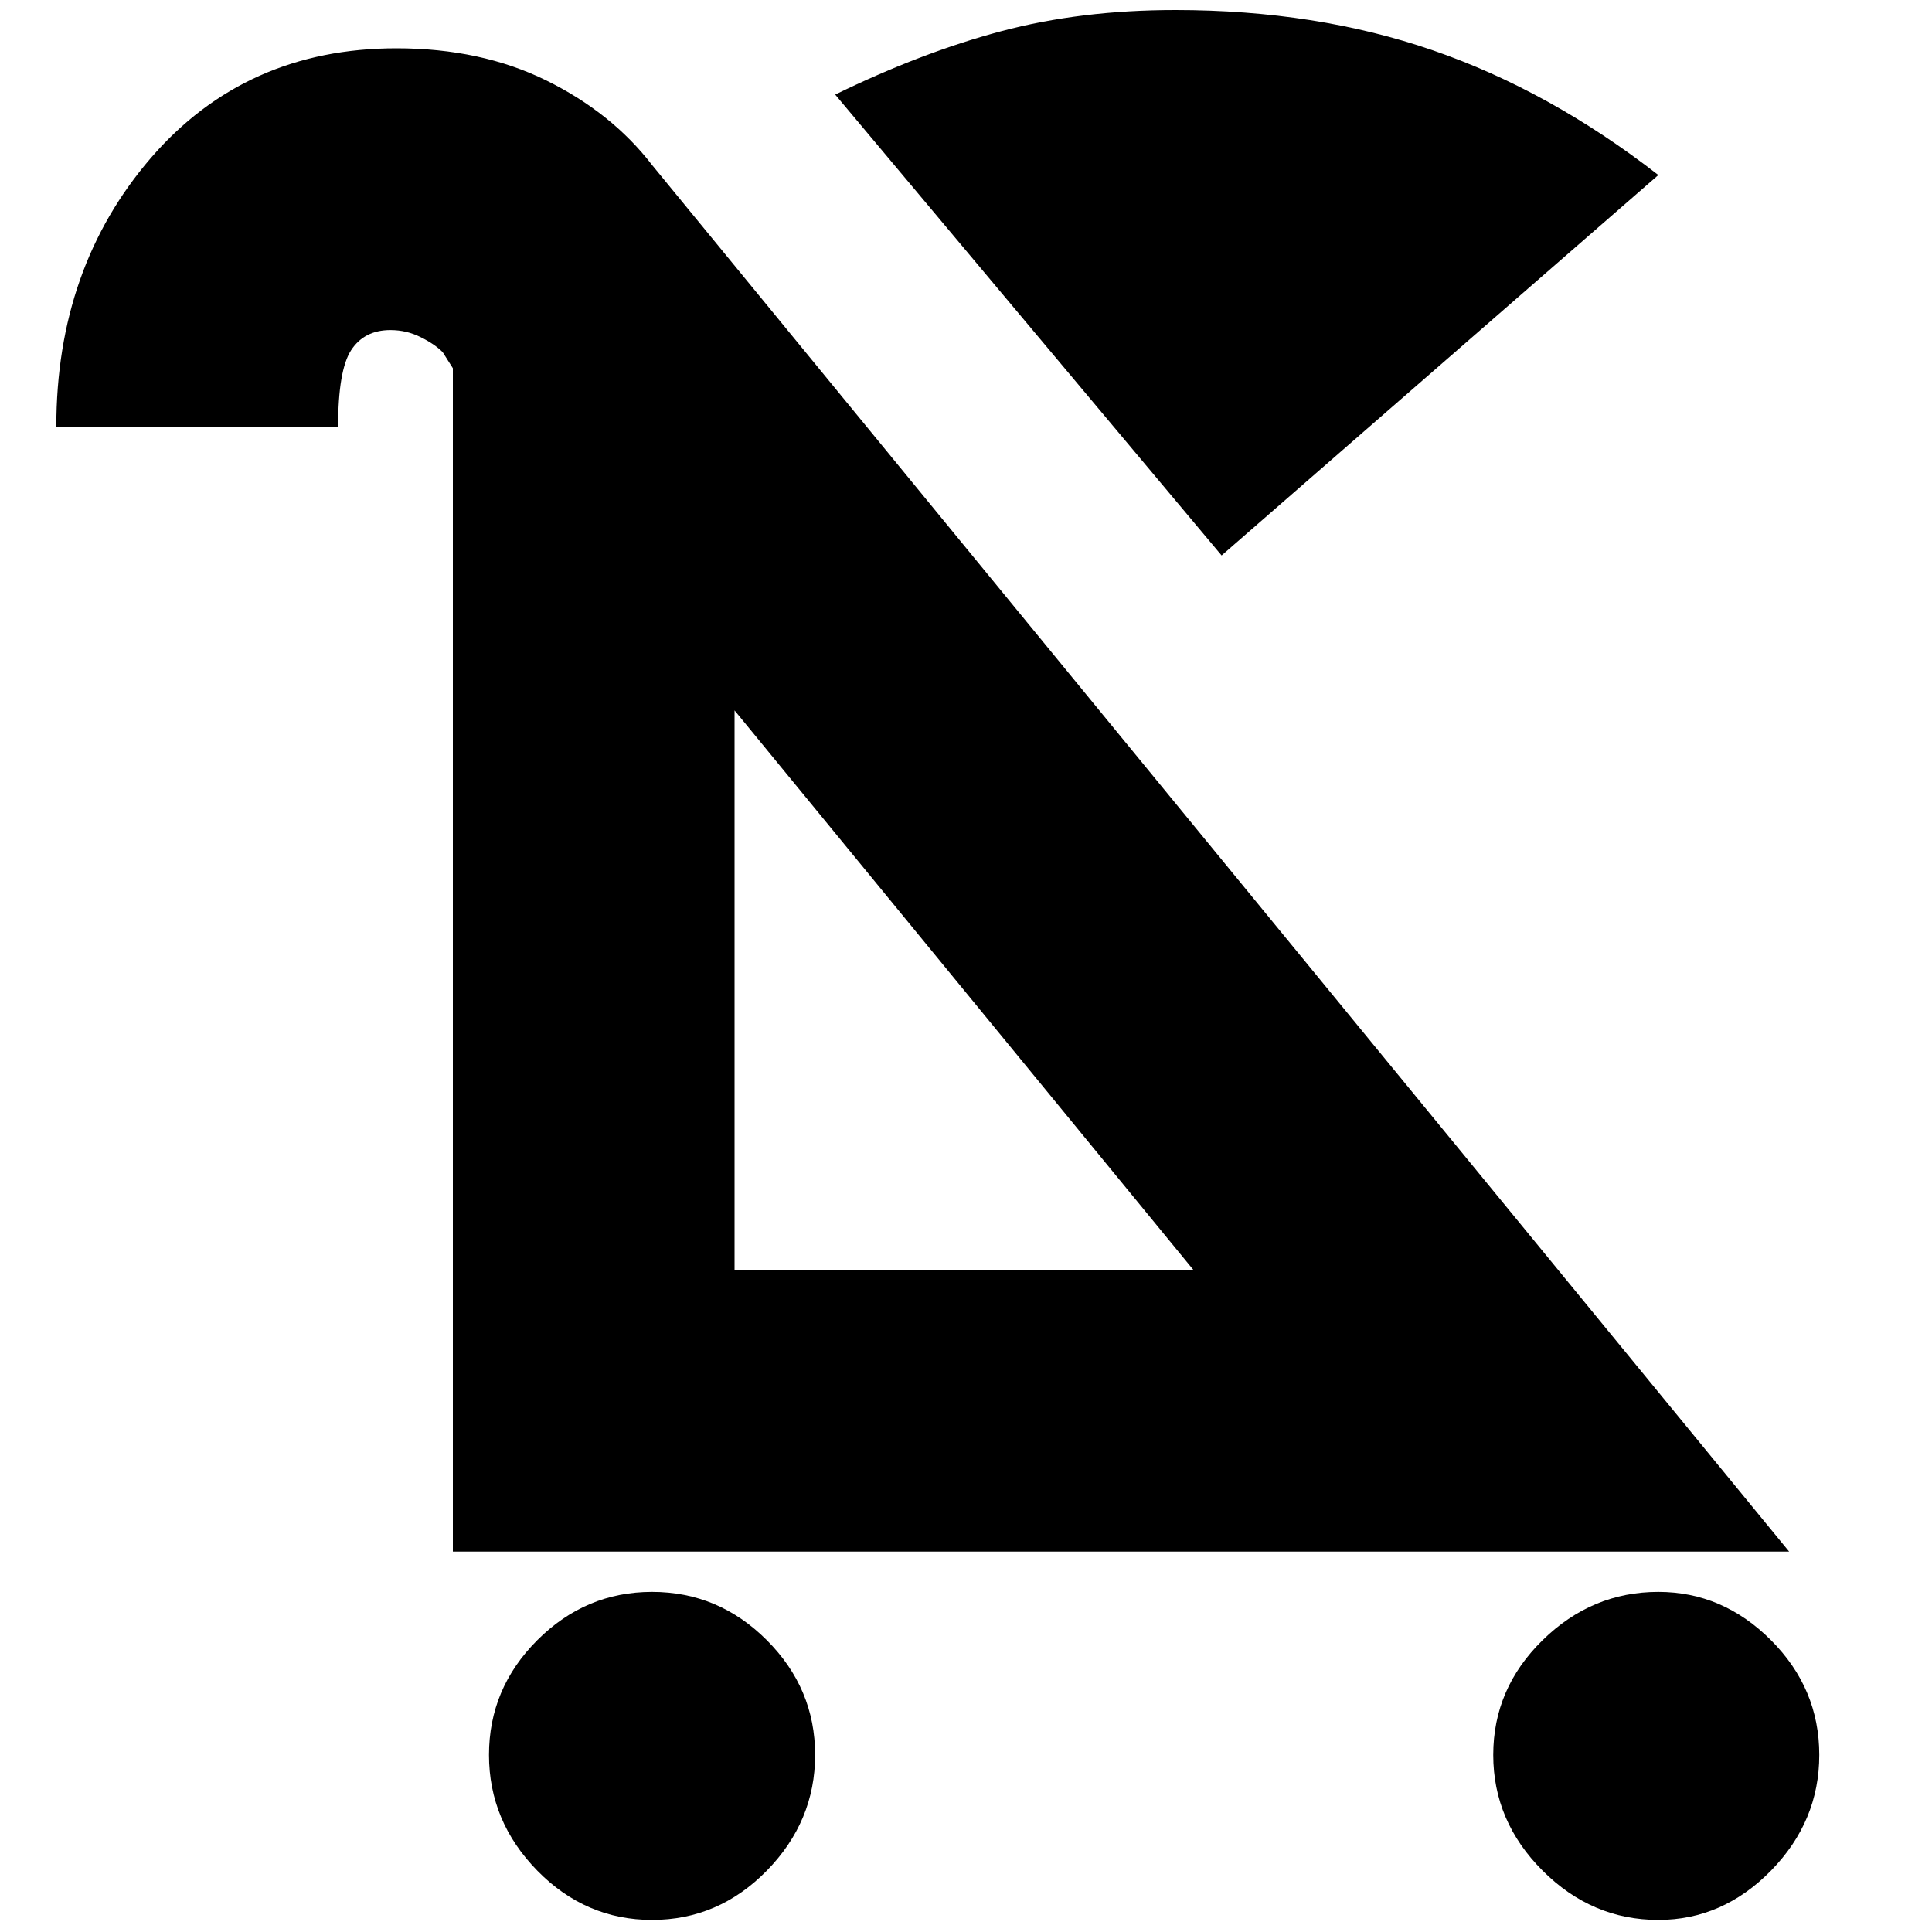 <svg xmlns="http://www.w3.org/2000/svg" height="20" width="20"><path d="M6.75 19.875q-.688 0-1.188-.51-.5-.511-.5-1.198 0-.688.5-1.188t1.188-.5q.688 0 1.188.5t.5 1.188q0 .687-.5 1.198-.5.51-1.188.51Zm10.417 0q-.688 0-1.198-.51-.511-.511-.511-1.198 0-.688.511-1.188.51-.5 1.198-.5.666 0 1.166.5.5.5.5 1.188 0 .687-.5 1.198-.5.51-1.166.51ZM12.646 5.75l-4-4.771q.896-.437 1.719-.656.823-.219 1.802-.219 1.458 0 2.666.417 1.209.417 2.334 1.291ZM4.688 16.062V3.812l-.105-.166q-.083-.084-.229-.156-.146-.073-.312-.073-.271 0-.407.208-.135.208-.135.792H.583q0-1.646.979-2.782Q2.542.5 4.104.5q.875 0 1.552.333.677.334 1.094.875l11.771 14.354Zm2.916-2.916h4.75l-4.75-5.792Zm0 0Z"/></svg>